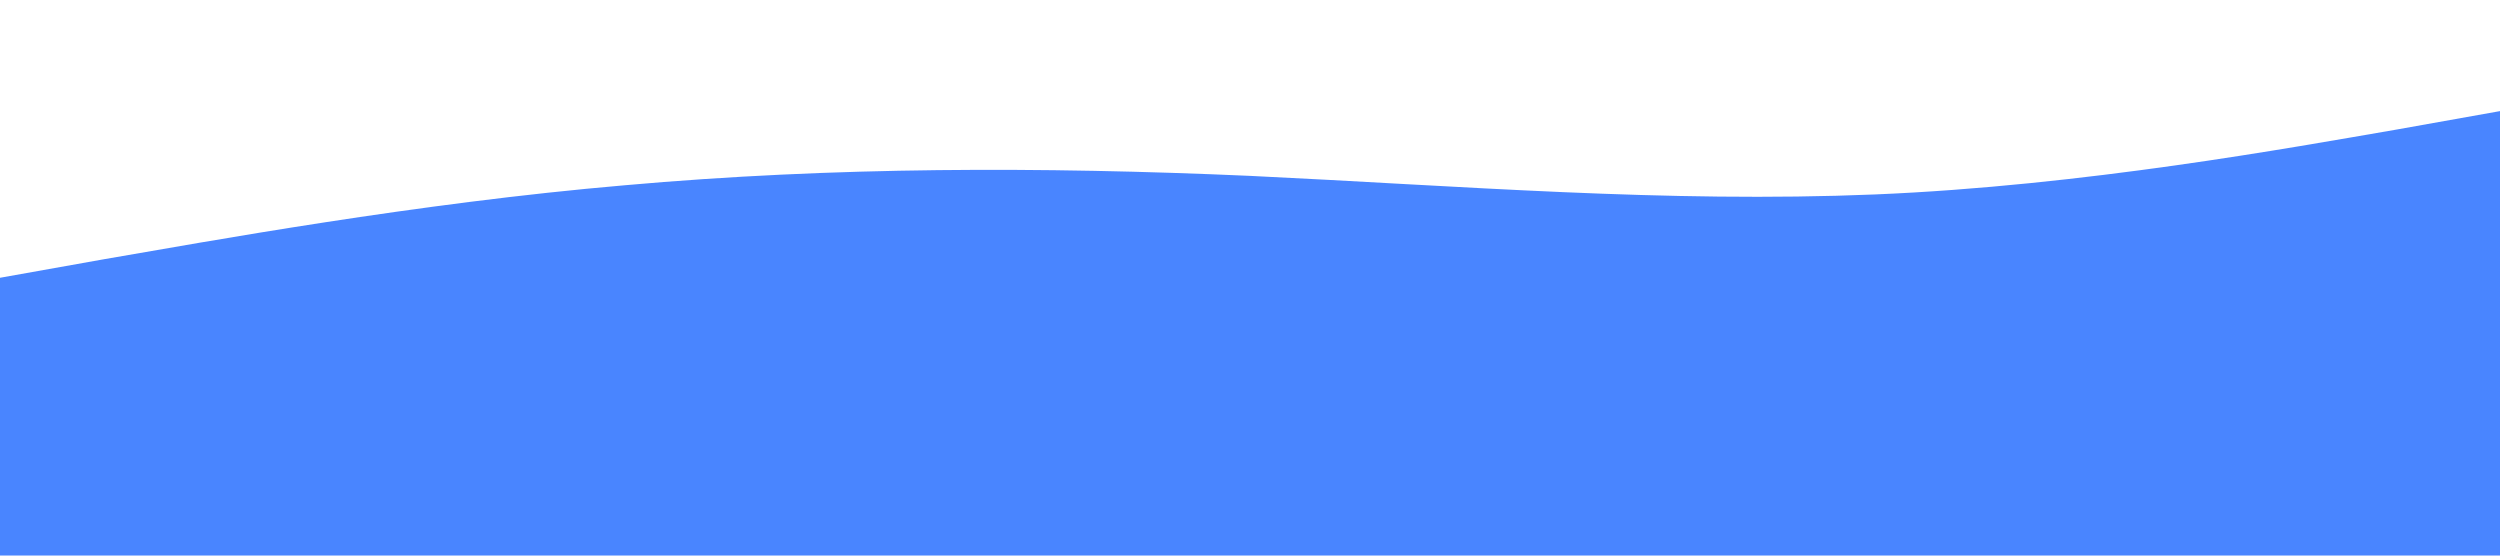 <svg xmlns="http://www.w3.org/2000/svg" viewBox="0 0 1440 320">
    <path fill="#4985FF" fill-opacity="1" d="M0,160L60,149.3C120,139,240,117,360,106.7C480,96,600,96,720,101.3C840,107,960,117,1080,112C1200,107,1320,85,1380,74.7L1440,64L1440,320L1380,320C1320,320,1200,320,1080,320C960,320,840,320,720,320C600,320,480,320,360,320C240,320,120,320,60,320L0,320Z"></path>
</svg>